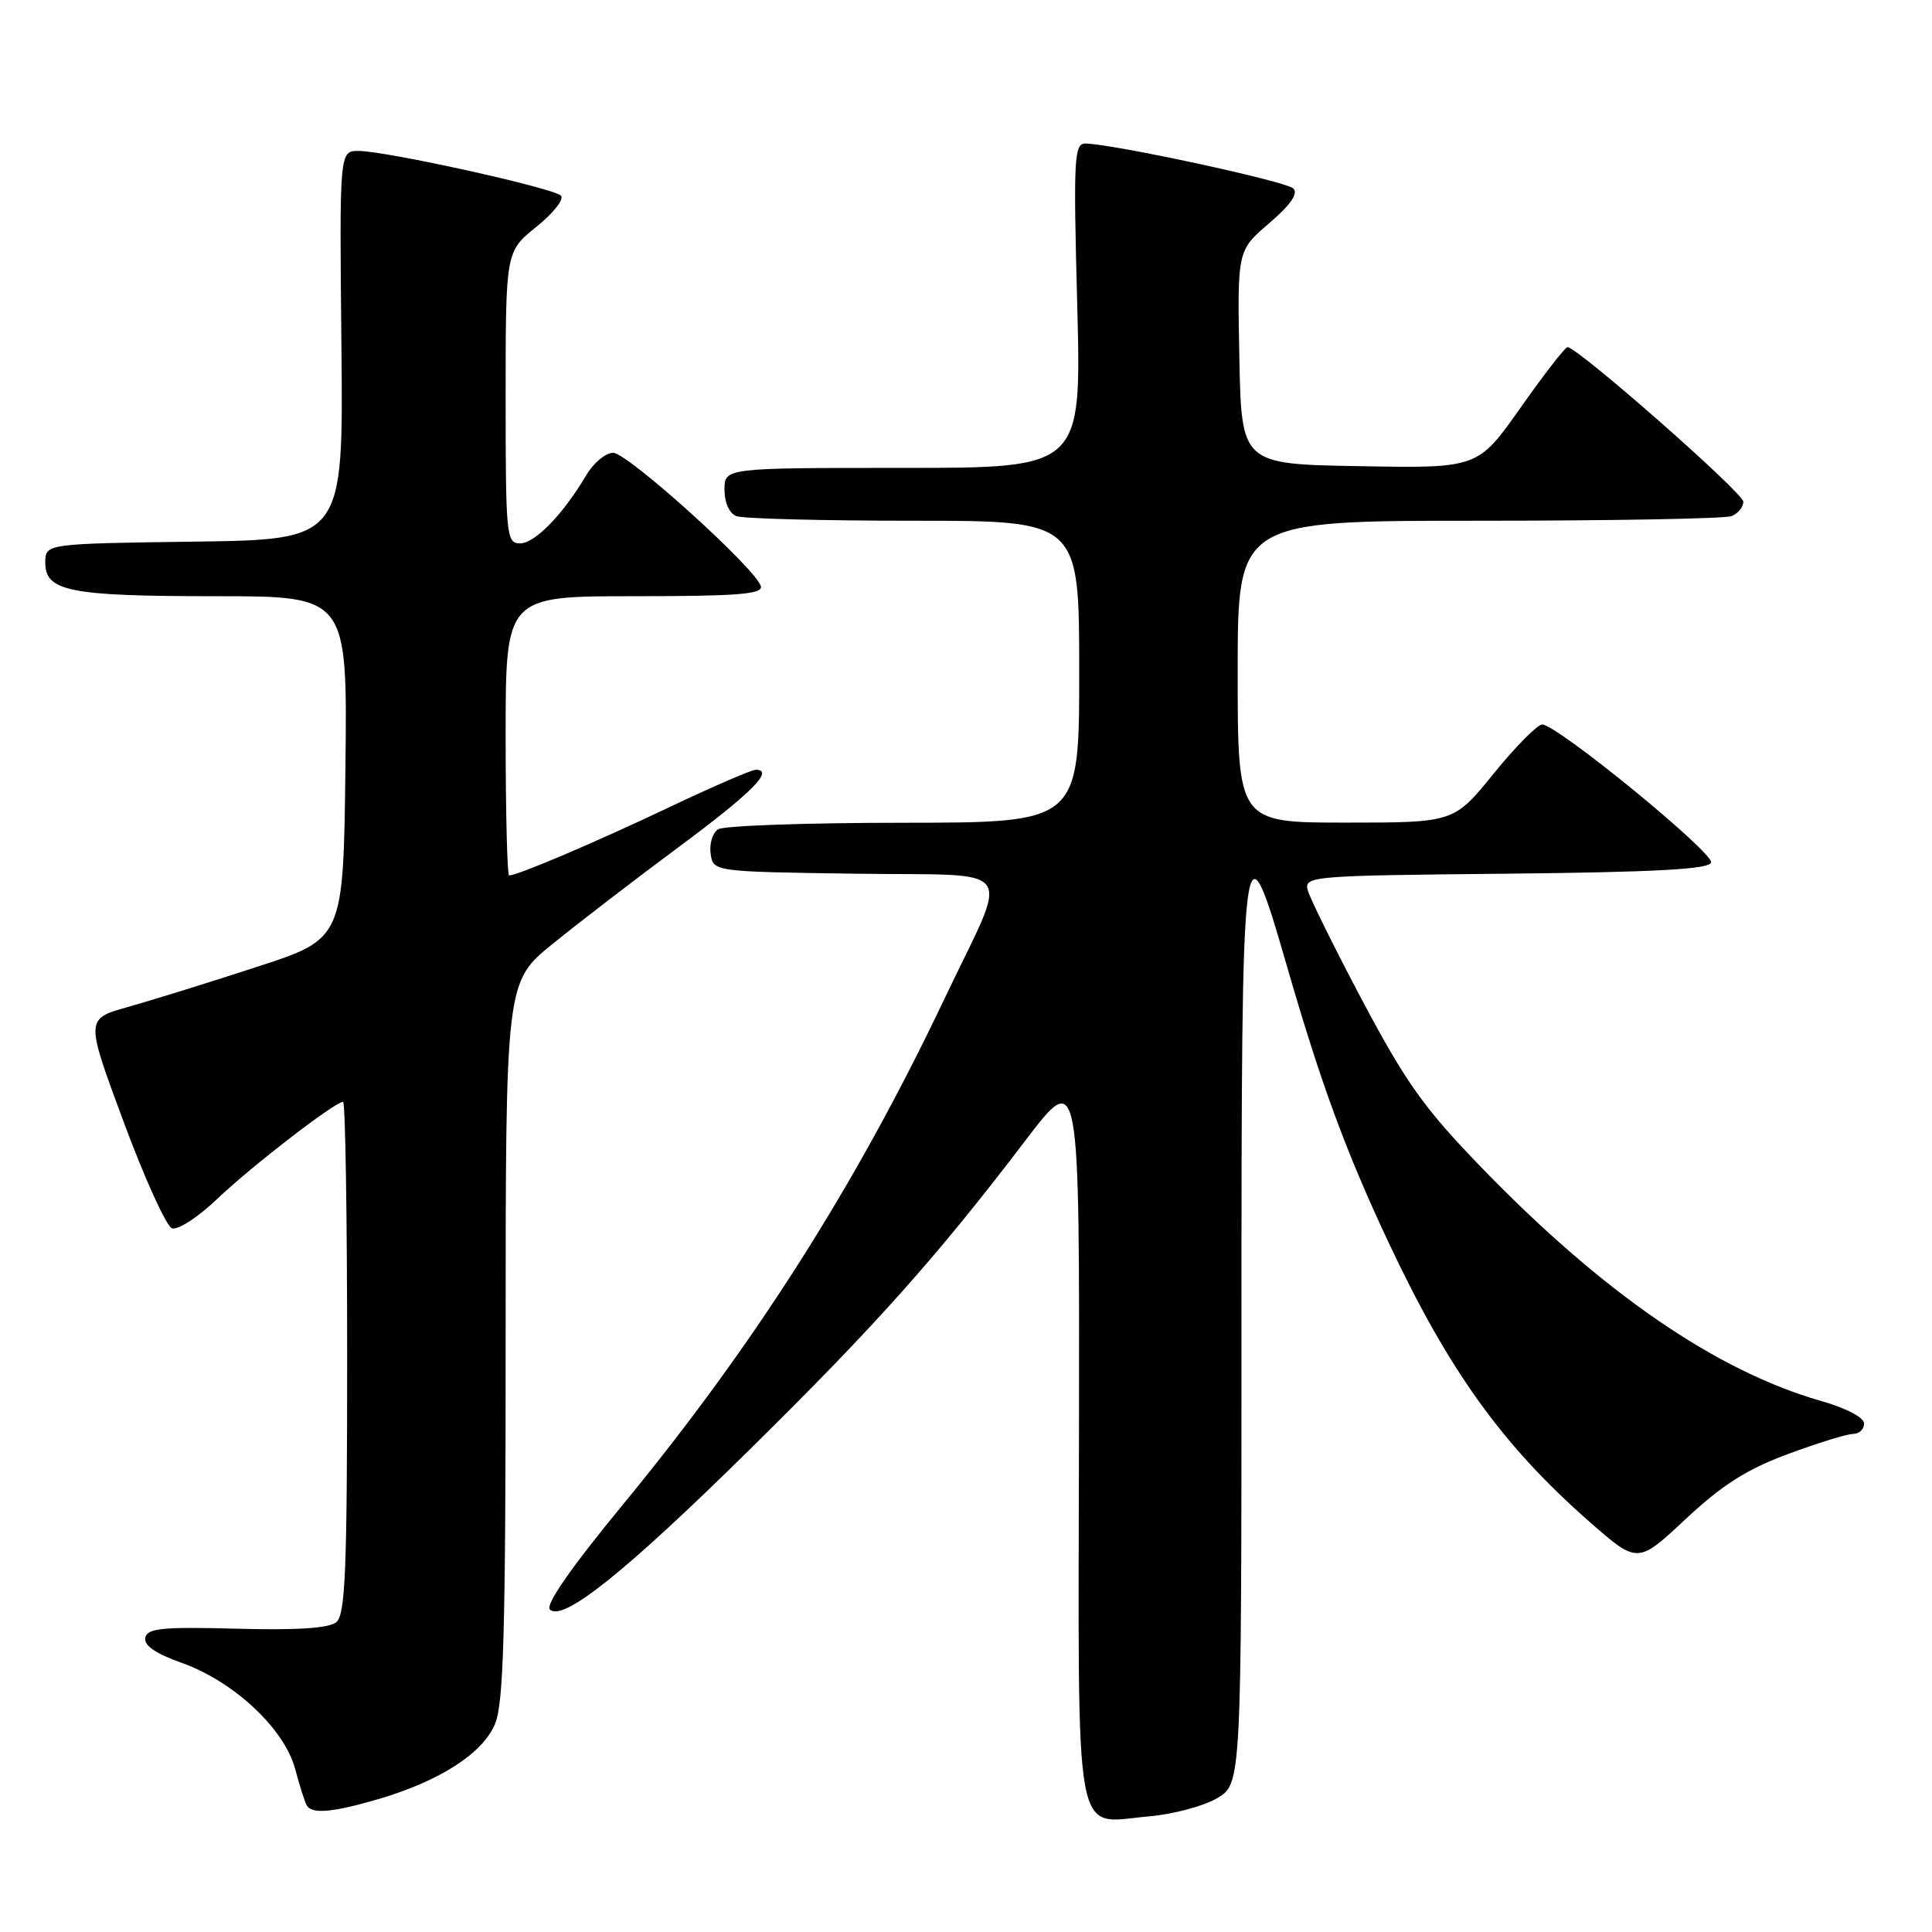 <?xml version="1.0" encoding="UTF-8" standalone="no"?>
<!DOCTYPE svg PUBLIC "-//W3C//DTD SVG 1.1//EN" "http://www.w3.org/Graphics/SVG/1.1/DTD/svg11.dtd" >
<svg xmlns="http://www.w3.org/2000/svg" xmlns:xlink="http://www.w3.org/1999/xlink" version="1.1" viewBox="0 0 256 256">
 <g >
 <path fill="currentColor"
d=" M 161.24 238.29 C 164.50 236.39 164.50 236.39 164.50 176.44 C 164.50 108.85 164.65 107.67 170.52 128.00 C 174.98 143.45 178.32 152.56 183.94 164.52 C 191.96 181.61 199.07 191.50 210.58 201.61 C 216.99 207.24 216.99 207.24 223.35 201.29 C 228.20 196.76 231.43 194.70 236.91 192.67 C 240.87 191.20 244.76 190.00 245.56 190.00 C 246.35 190.00 247.00 189.38 247.00 188.63 C 247.00 187.82 244.65 186.59 241.25 185.62 C 227.39 181.64 212.37 171.31 196.31 154.71 C 188.73 146.88 186.31 143.49 180.56 132.66 C 176.83 125.62 173.55 119.00 173.28 117.95 C 172.79 116.10 173.73 116.02 199.55 115.77 C 219.29 115.57 226.44 115.18 226.73 114.30 C 227.15 113.04 206.33 96.01 204.35 96.00 C 203.72 96.00 200.83 98.92 197.92 102.50 C 192.65 109.00 192.65 109.00 178.33 109.00 C 164.00 109.00 164.00 109.00 164.00 89.00 C 164.00 69.00 164.00 69.00 195.92 69.00 C 213.47 69.00 228.55 68.73 229.42 68.39 C 230.29 68.06 231.00 67.20 231.00 66.48 C 231.00 65.31 209.04 46.00 207.70 46.00 C 207.39 46.00 204.59 49.61 201.48 54.02 C 195.83 62.05 195.83 62.05 180.16 61.77 C 164.50 61.50 164.50 61.50 164.22 47.35 C 163.95 33.20 163.95 33.20 168.16 29.59 C 171.01 27.15 172.05 25.65 171.37 24.97 C 170.42 24.02 147.51 19.08 143.84 19.02 C 142.32 19.00 142.22 20.89 142.74 40.50 C 143.30 62.00 143.30 62.00 119.65 62.00 C 96.00 62.00 96.00 62.00 96.00 64.89 C 96.00 66.61 96.64 68.03 97.58 68.39 C 98.45 68.73 109.03 69.00 121.08 69.00 C 143.00 69.00 143.00 69.00 143.00 89.00 C 143.00 109.00 143.00 109.00 119.75 109.02 C 106.96 109.02 95.90 109.41 95.16 109.88 C 94.43 110.34 93.98 111.80 94.16 113.11 C 94.50 115.50 94.50 115.50 113.31 115.77 C 135.33 116.09 133.87 114.00 125.07 132.50 C 113.36 157.13 99.97 178.18 82.51 199.40 C 75.70 207.67 72.24 212.64 72.86 213.26 C 74.56 214.96 82.88 208.30 99.32 192.09 C 115.99 175.67 124.13 166.55 135.89 151.10 C 143.05 141.70 143.05 141.70 142.97 190.08 C 142.88 245.65 142.13 241.55 152.24 240.68 C 155.40 240.41 159.45 239.33 161.24 238.29 Z  M 50.07 238.41 C 58.22 236.03 63.96 232.35 65.59 228.44 C 66.74 225.70 67.00 216.17 67.00 177.59 C 67.00 130.12 67.00 130.12 73.25 125.05 C 76.69 122.26 84.19 116.49 89.93 112.24 C 99.61 105.06 102.66 102.00 100.14 102.00 C 99.58 102.00 94.39 104.25 88.60 107.00 C 78.93 111.60 68.58 116.00 67.46 116.00 C 67.21 116.00 67.00 107.67 67.00 97.50 C 67.00 79.00 67.00 79.00 84.07 79.00 C 97.68 79.00 101.08 78.73 100.82 77.69 C 100.27 75.45 83.17 60.00 81.25 60.00 C 80.25 60.00 78.64 61.34 77.68 62.97 C 74.61 68.16 70.88 72.00 68.91 72.00 C 67.10 72.00 67.00 71.03 67.00 52.67 C 67.00 33.33 67.00 33.33 71.08 30.05 C 73.33 28.24 74.79 26.39 74.32 25.92 C 73.30 24.90 51.11 20.00 47.51 20.00 C 44.98 20.00 44.98 20.00 45.24 45.75 C 45.50 71.50 45.50 71.50 25.75 71.77 C 6.00 72.04 6.00 72.04 6.00 74.55 C 6.00 78.36 9.22 79.00 28.58 79.00 C 46.04 79.00 46.04 79.00 45.77 101.70 C 45.50 124.40 45.50 124.40 34.00 128.13 C 27.68 130.19 19.99 132.58 16.91 133.44 C 11.32 135.01 11.32 135.01 16.37 148.62 C 19.14 156.10 22.03 162.46 22.78 162.75 C 23.55 163.04 26.23 161.30 28.83 158.82 C 33.40 154.47 44.38 146.00 45.46 146.00 C 45.76 146.00 46.00 161.24 46.00 179.88 C 46.00 208.01 45.76 213.96 44.57 214.94 C 43.60 215.75 39.39 216.03 31.35 215.81 C 21.48 215.55 19.51 215.75 19.25 217.01 C 19.05 218.03 20.60 219.10 24.08 220.34 C 30.96 222.78 37.67 229.05 39.10 234.37 C 39.70 236.64 40.41 238.84 40.66 239.25 C 41.36 240.40 44.11 240.15 50.07 238.41 Z "/>
</g>
</svg>